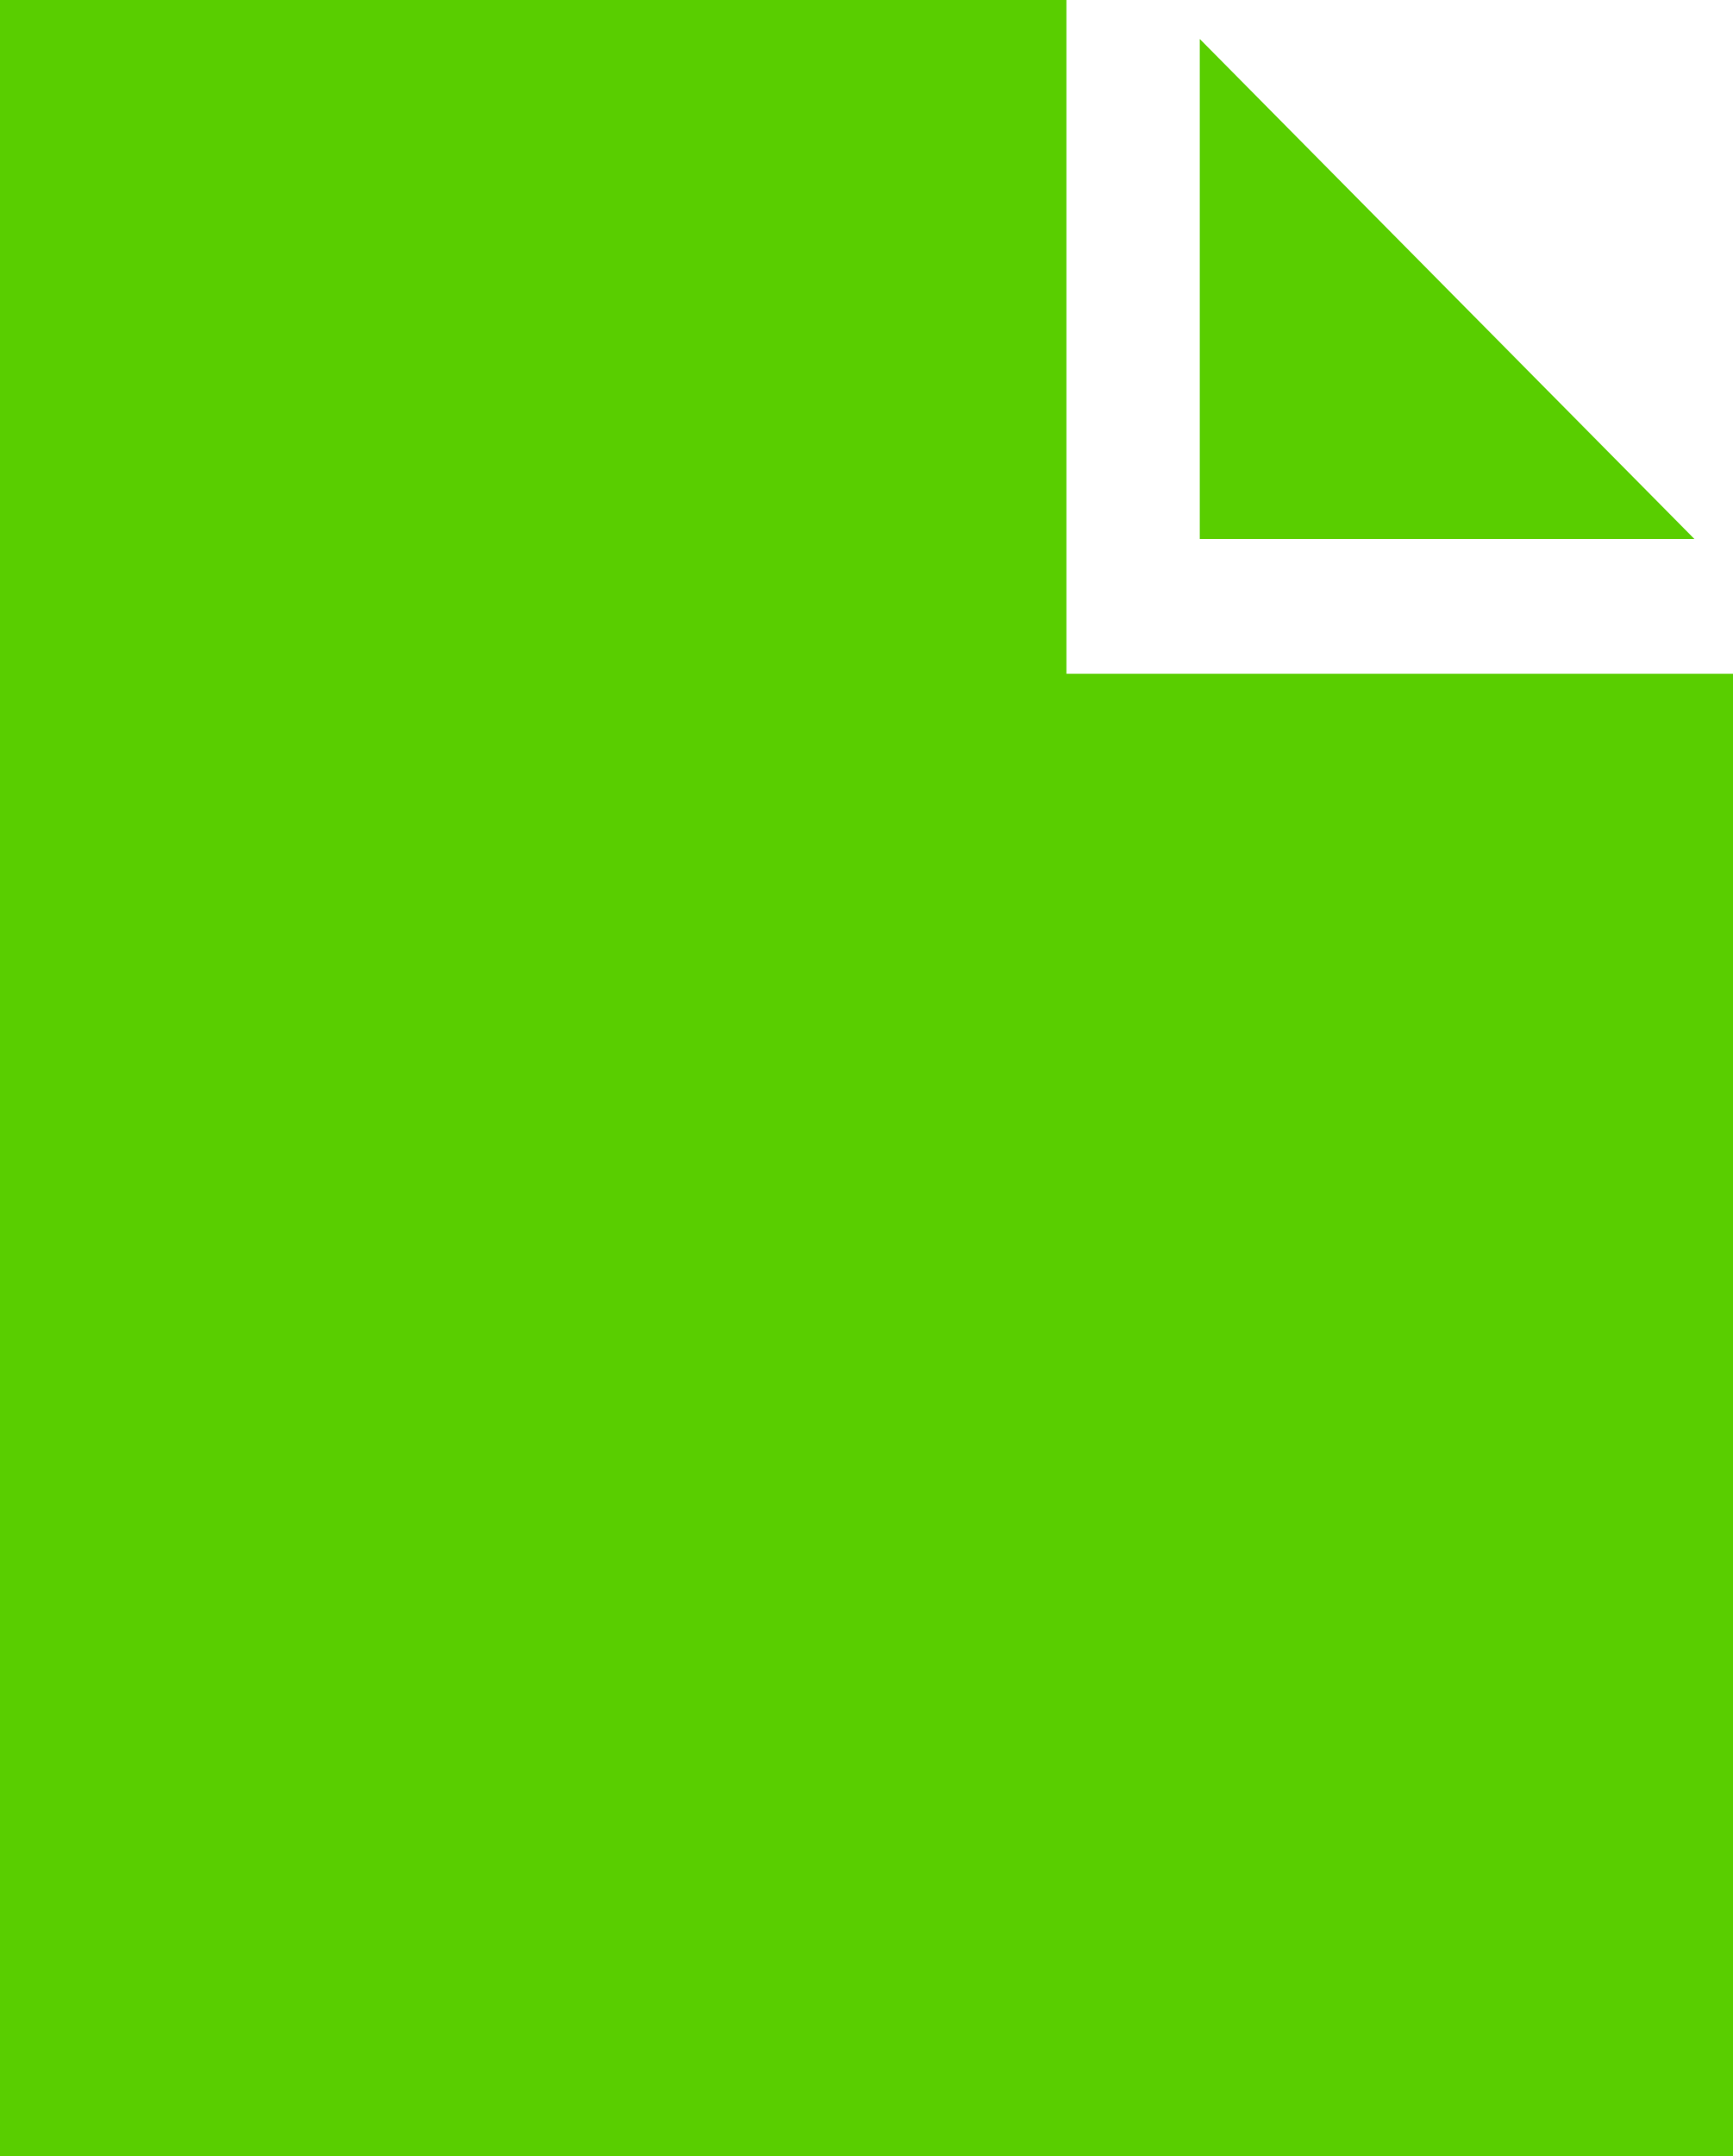 <svg width="37" height="46" viewBox="0 0 37 46" fill="none" xmlns="http://www.w3.org/2000/svg">
<path d="M36.177 11.5H25.615V0.831L36.177 11.5ZM37 14.375V46H0V0H22.769V14.375H37Z" fill="#59CE00"/>
</svg>
